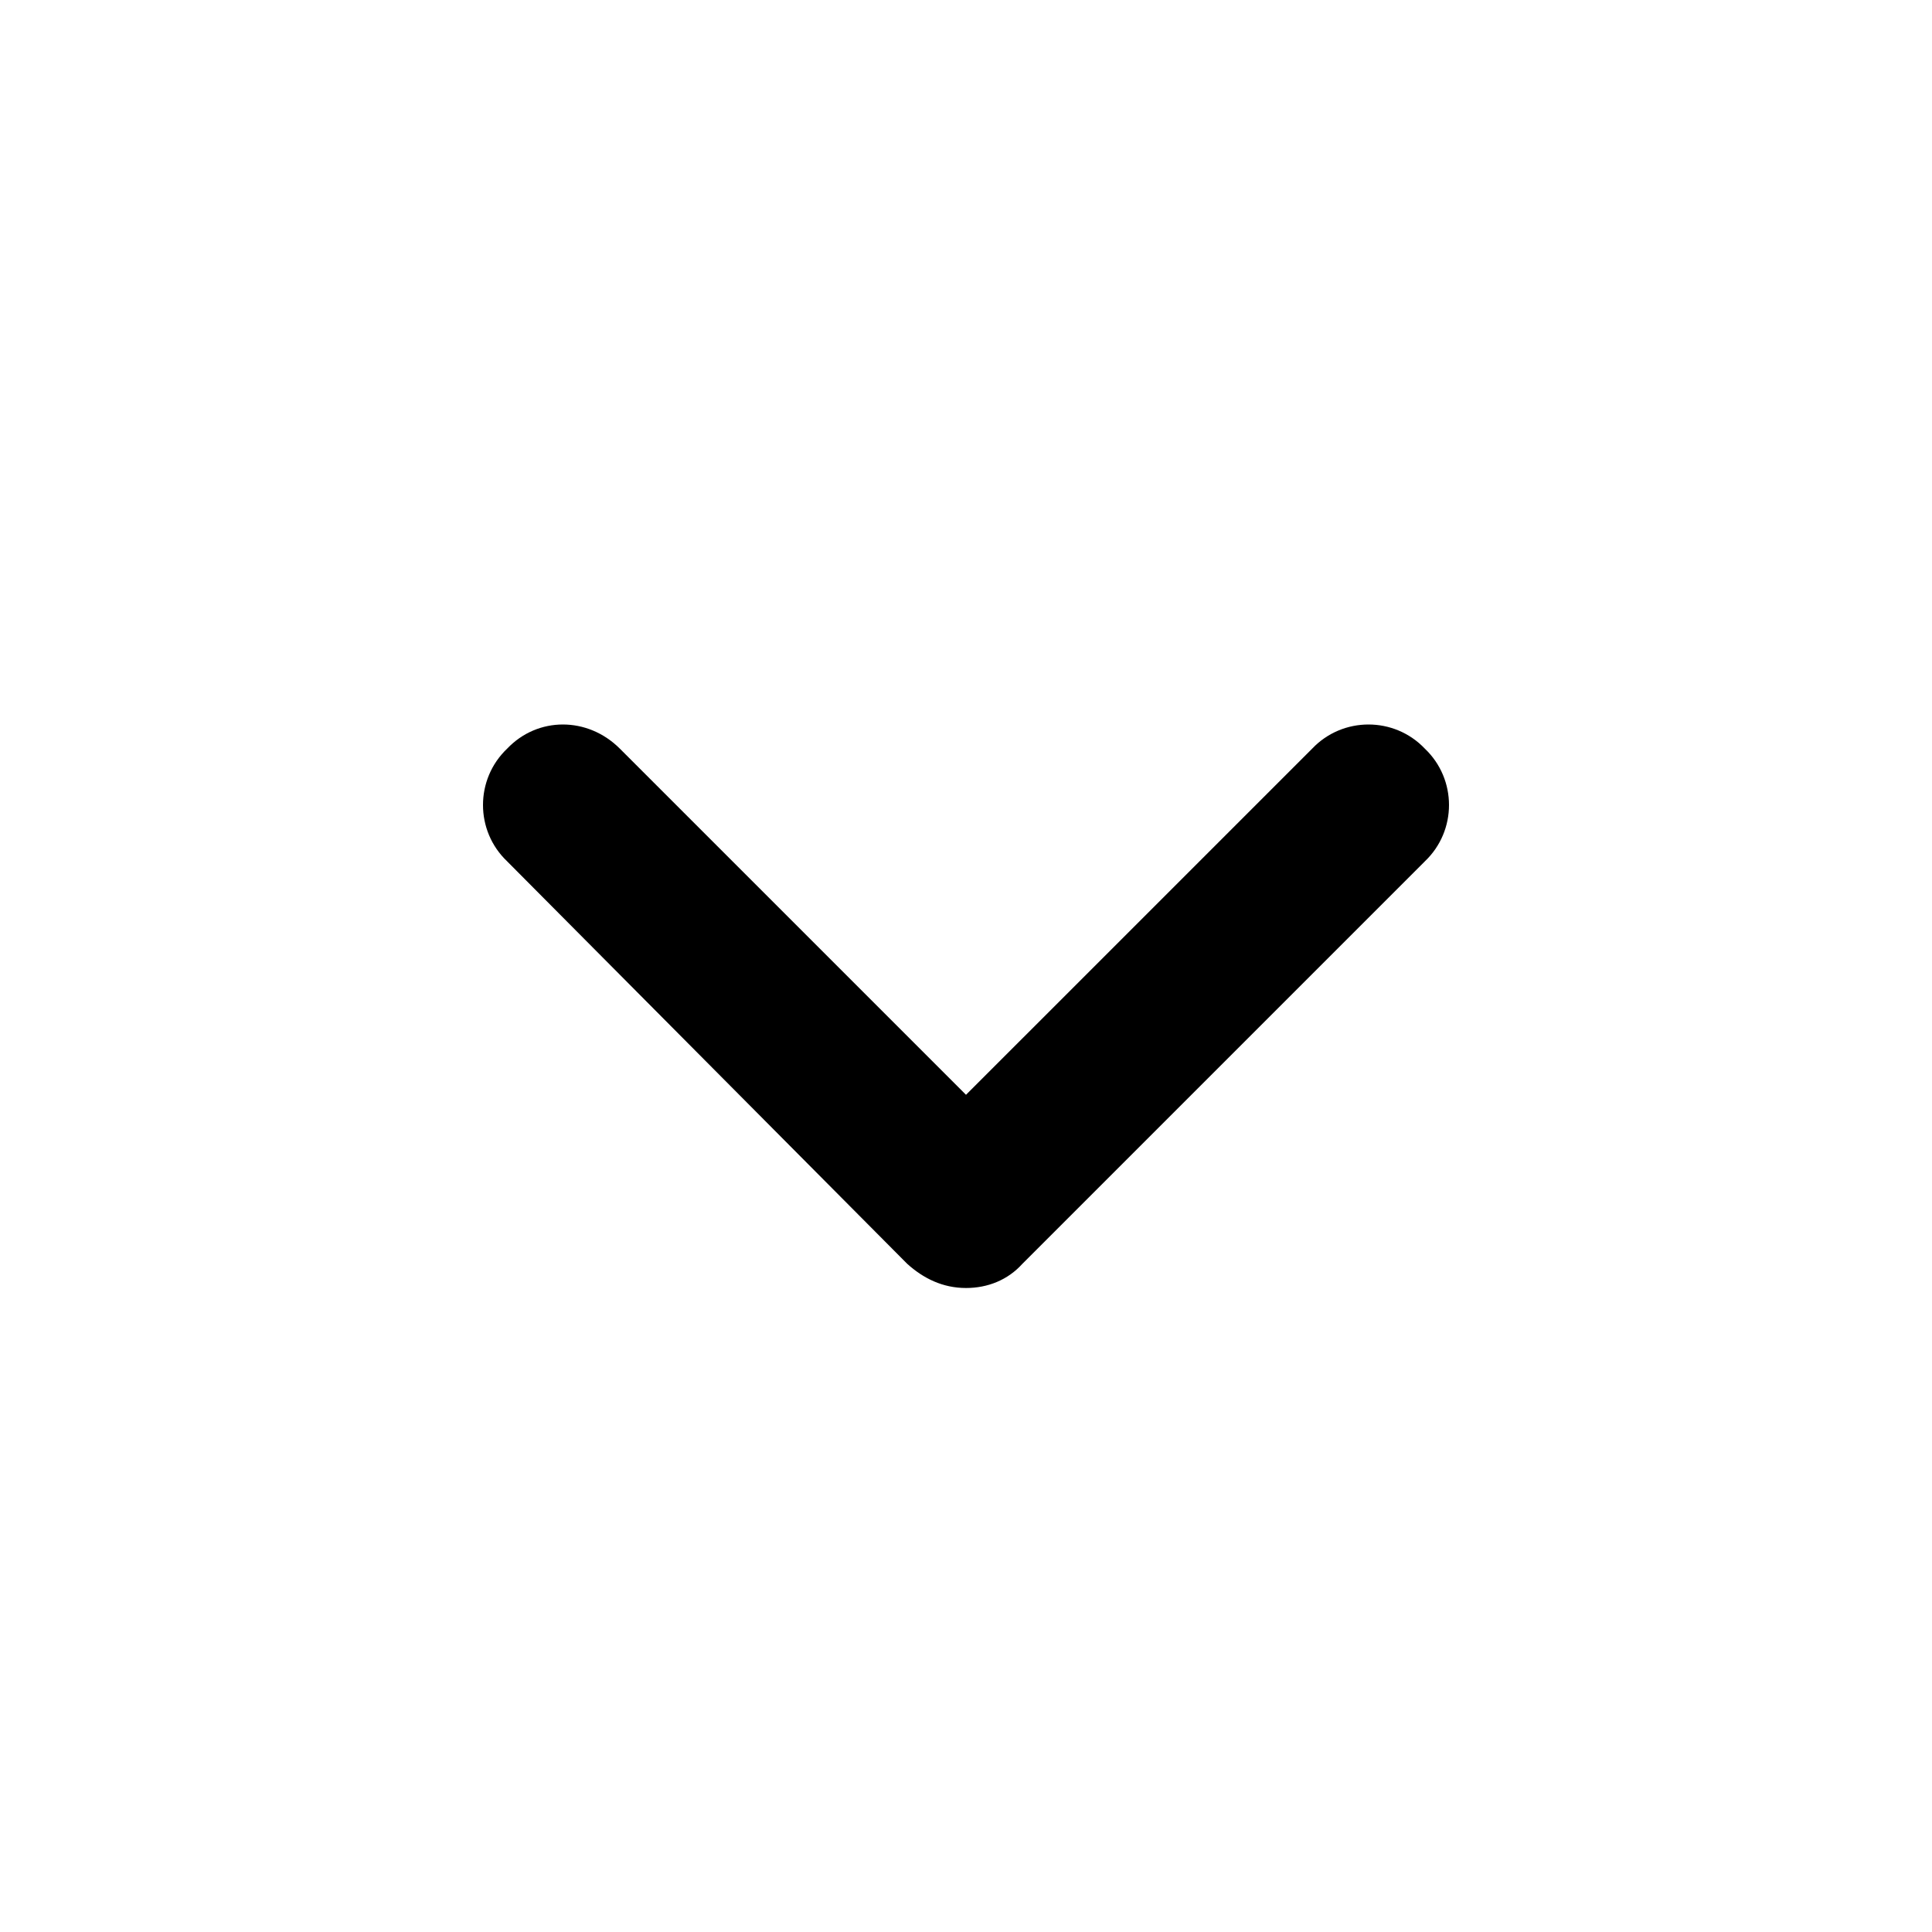 <svg viewBox="0 0 24 24" xmlns="http://www.w3.org/2000/svg"><path d="M12 16c.27 0 .52-.1.7-.3l5-5c.4-.38.4-1.02 0-1.4-.38-.4-1.02-.4-1.4 0L12 13.6 7.7 9.3c-.4-.4-1.02-.4-1.4 0-.4.38-.4 1.02 0 1.4l4.97 5c.2.18.44.3.73.3z"/></svg>